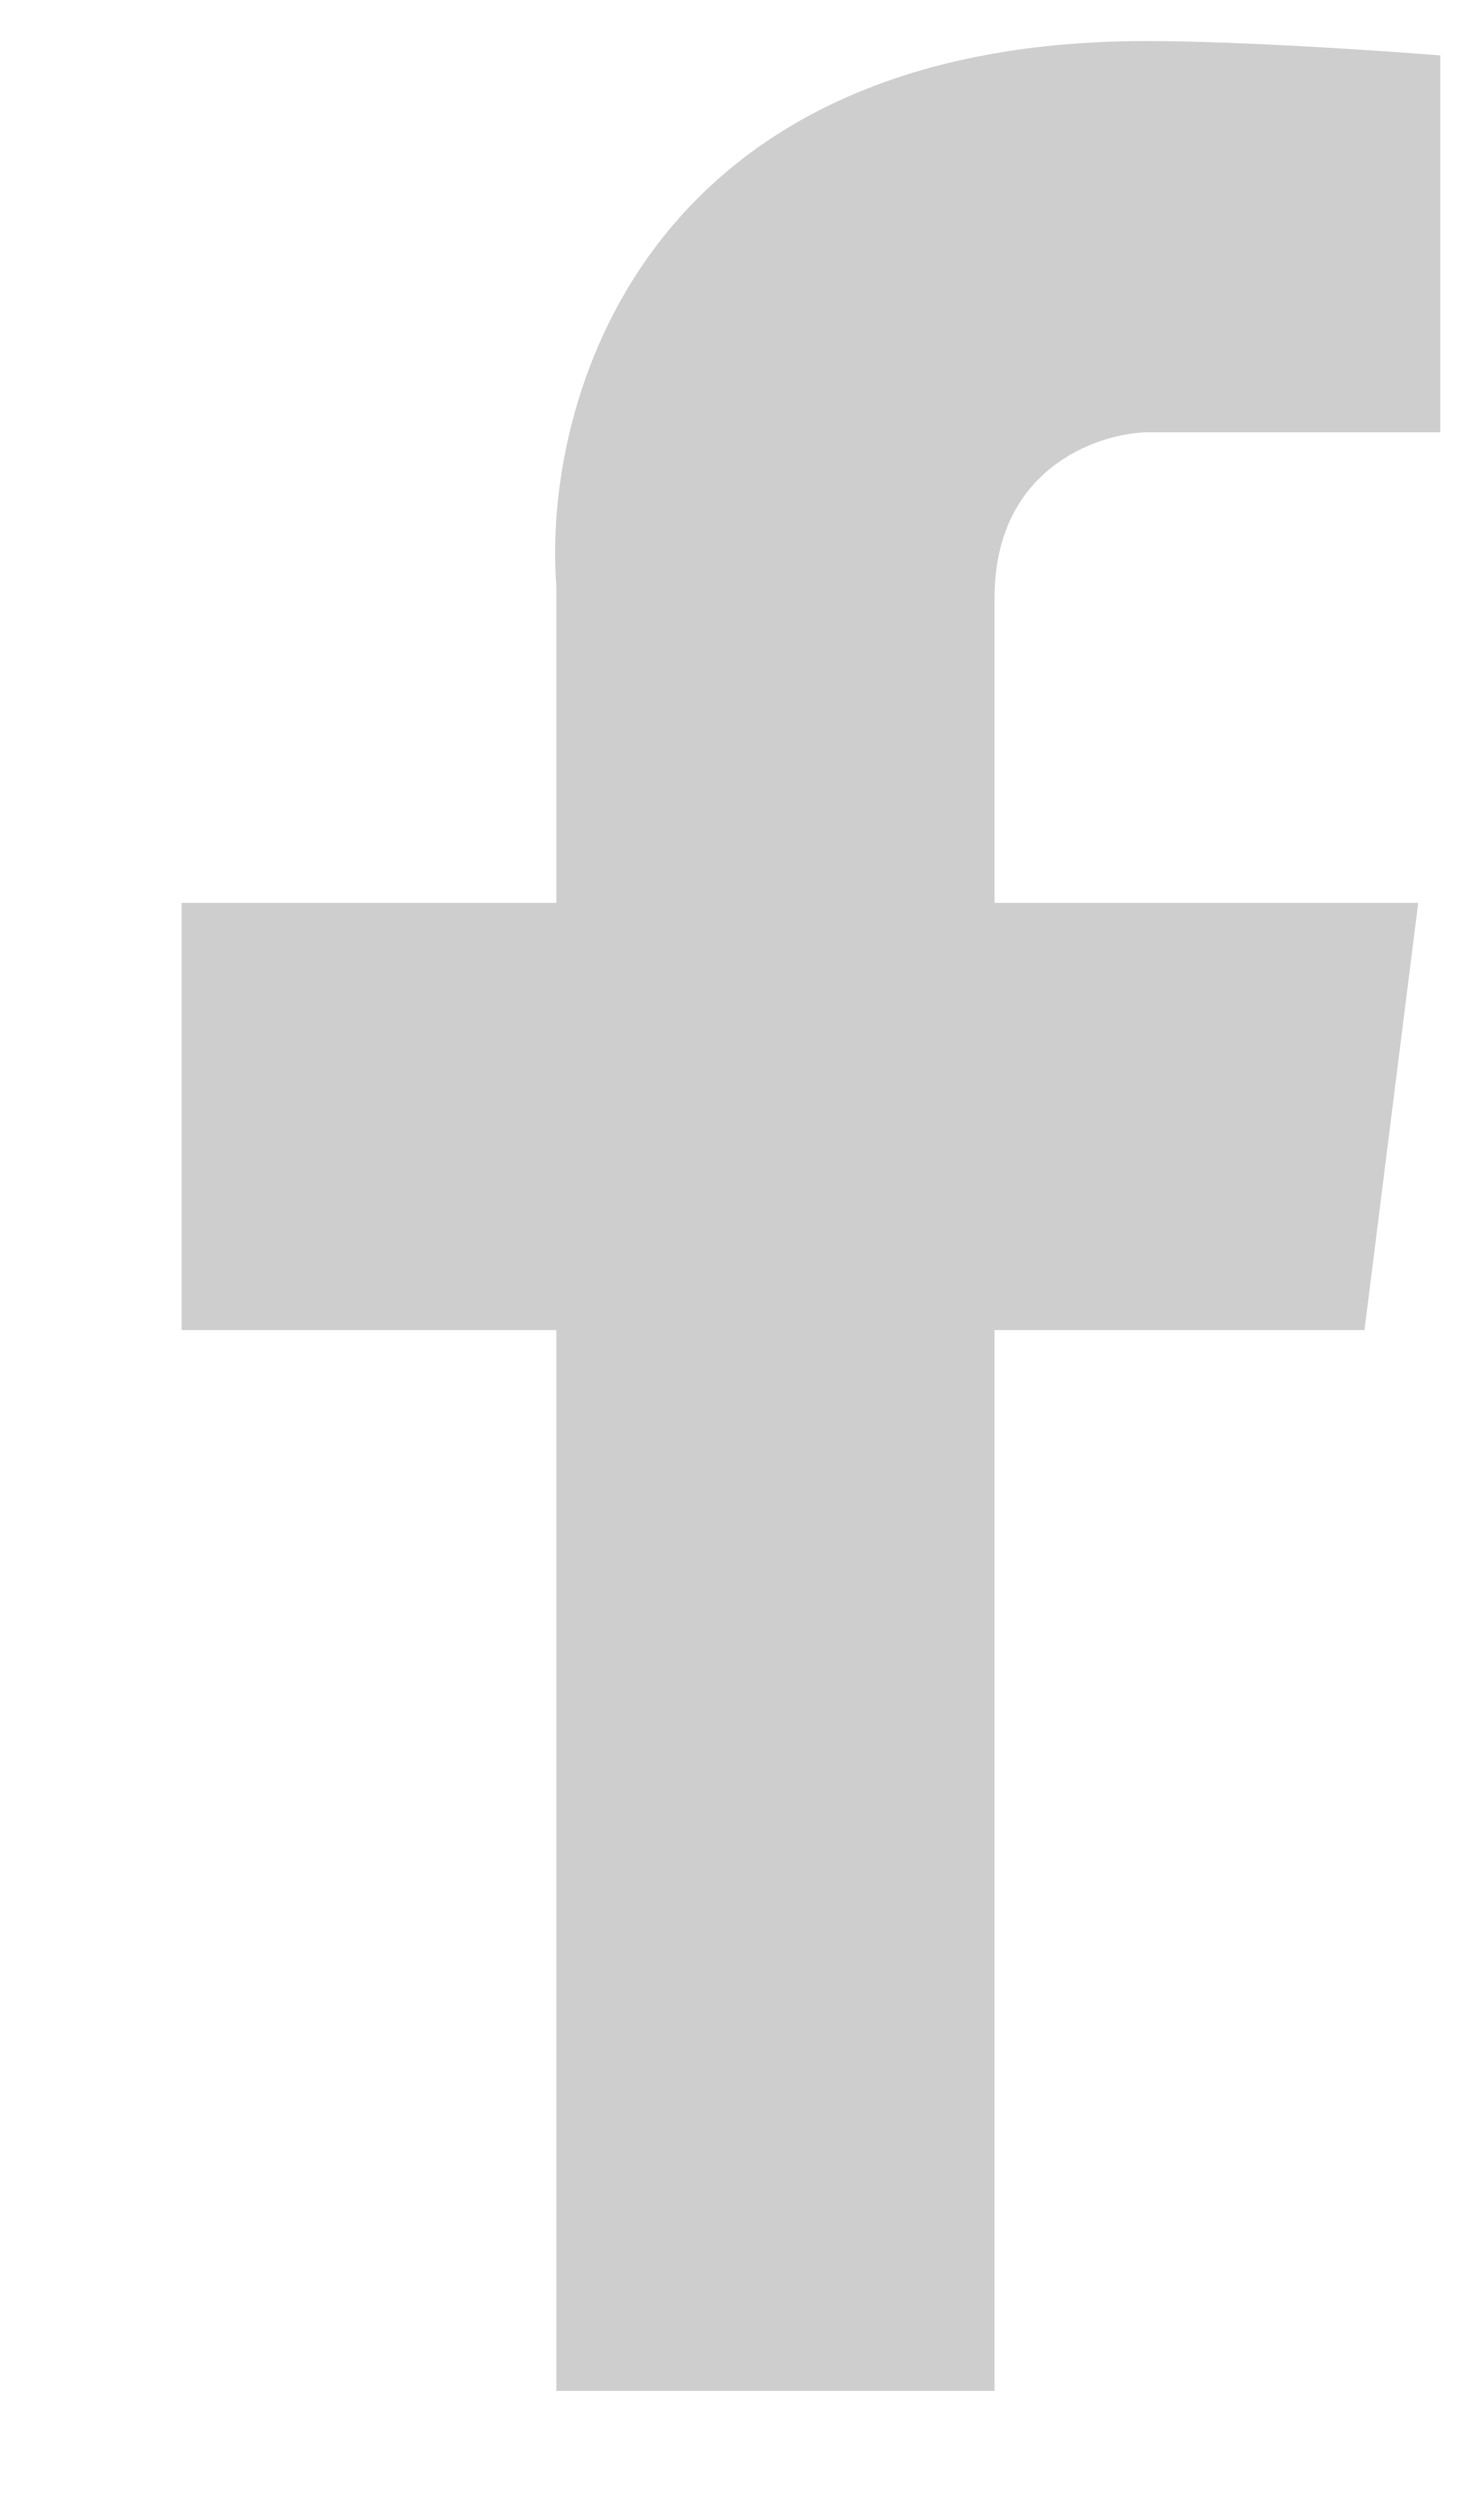 <svg width="7" height="12" viewBox="0 0 7 12" fill="none" xmlns="http://www.w3.org/2000/svg">
<path d="M6.915 2.075V0.266C6.629 0.243 5.946 0.197 5.504 0.197C3.078 0.197 2.604 1.941 2.671 2.813V4.334H0.872V6.385H2.671V11.477H4.775V6.385H6.551L6.809 4.334H4.775V2.87C4.775 2.253 5.261 2.083 5.504 2.075H6.915Z" fill="#CECECE"/>
</svg>
